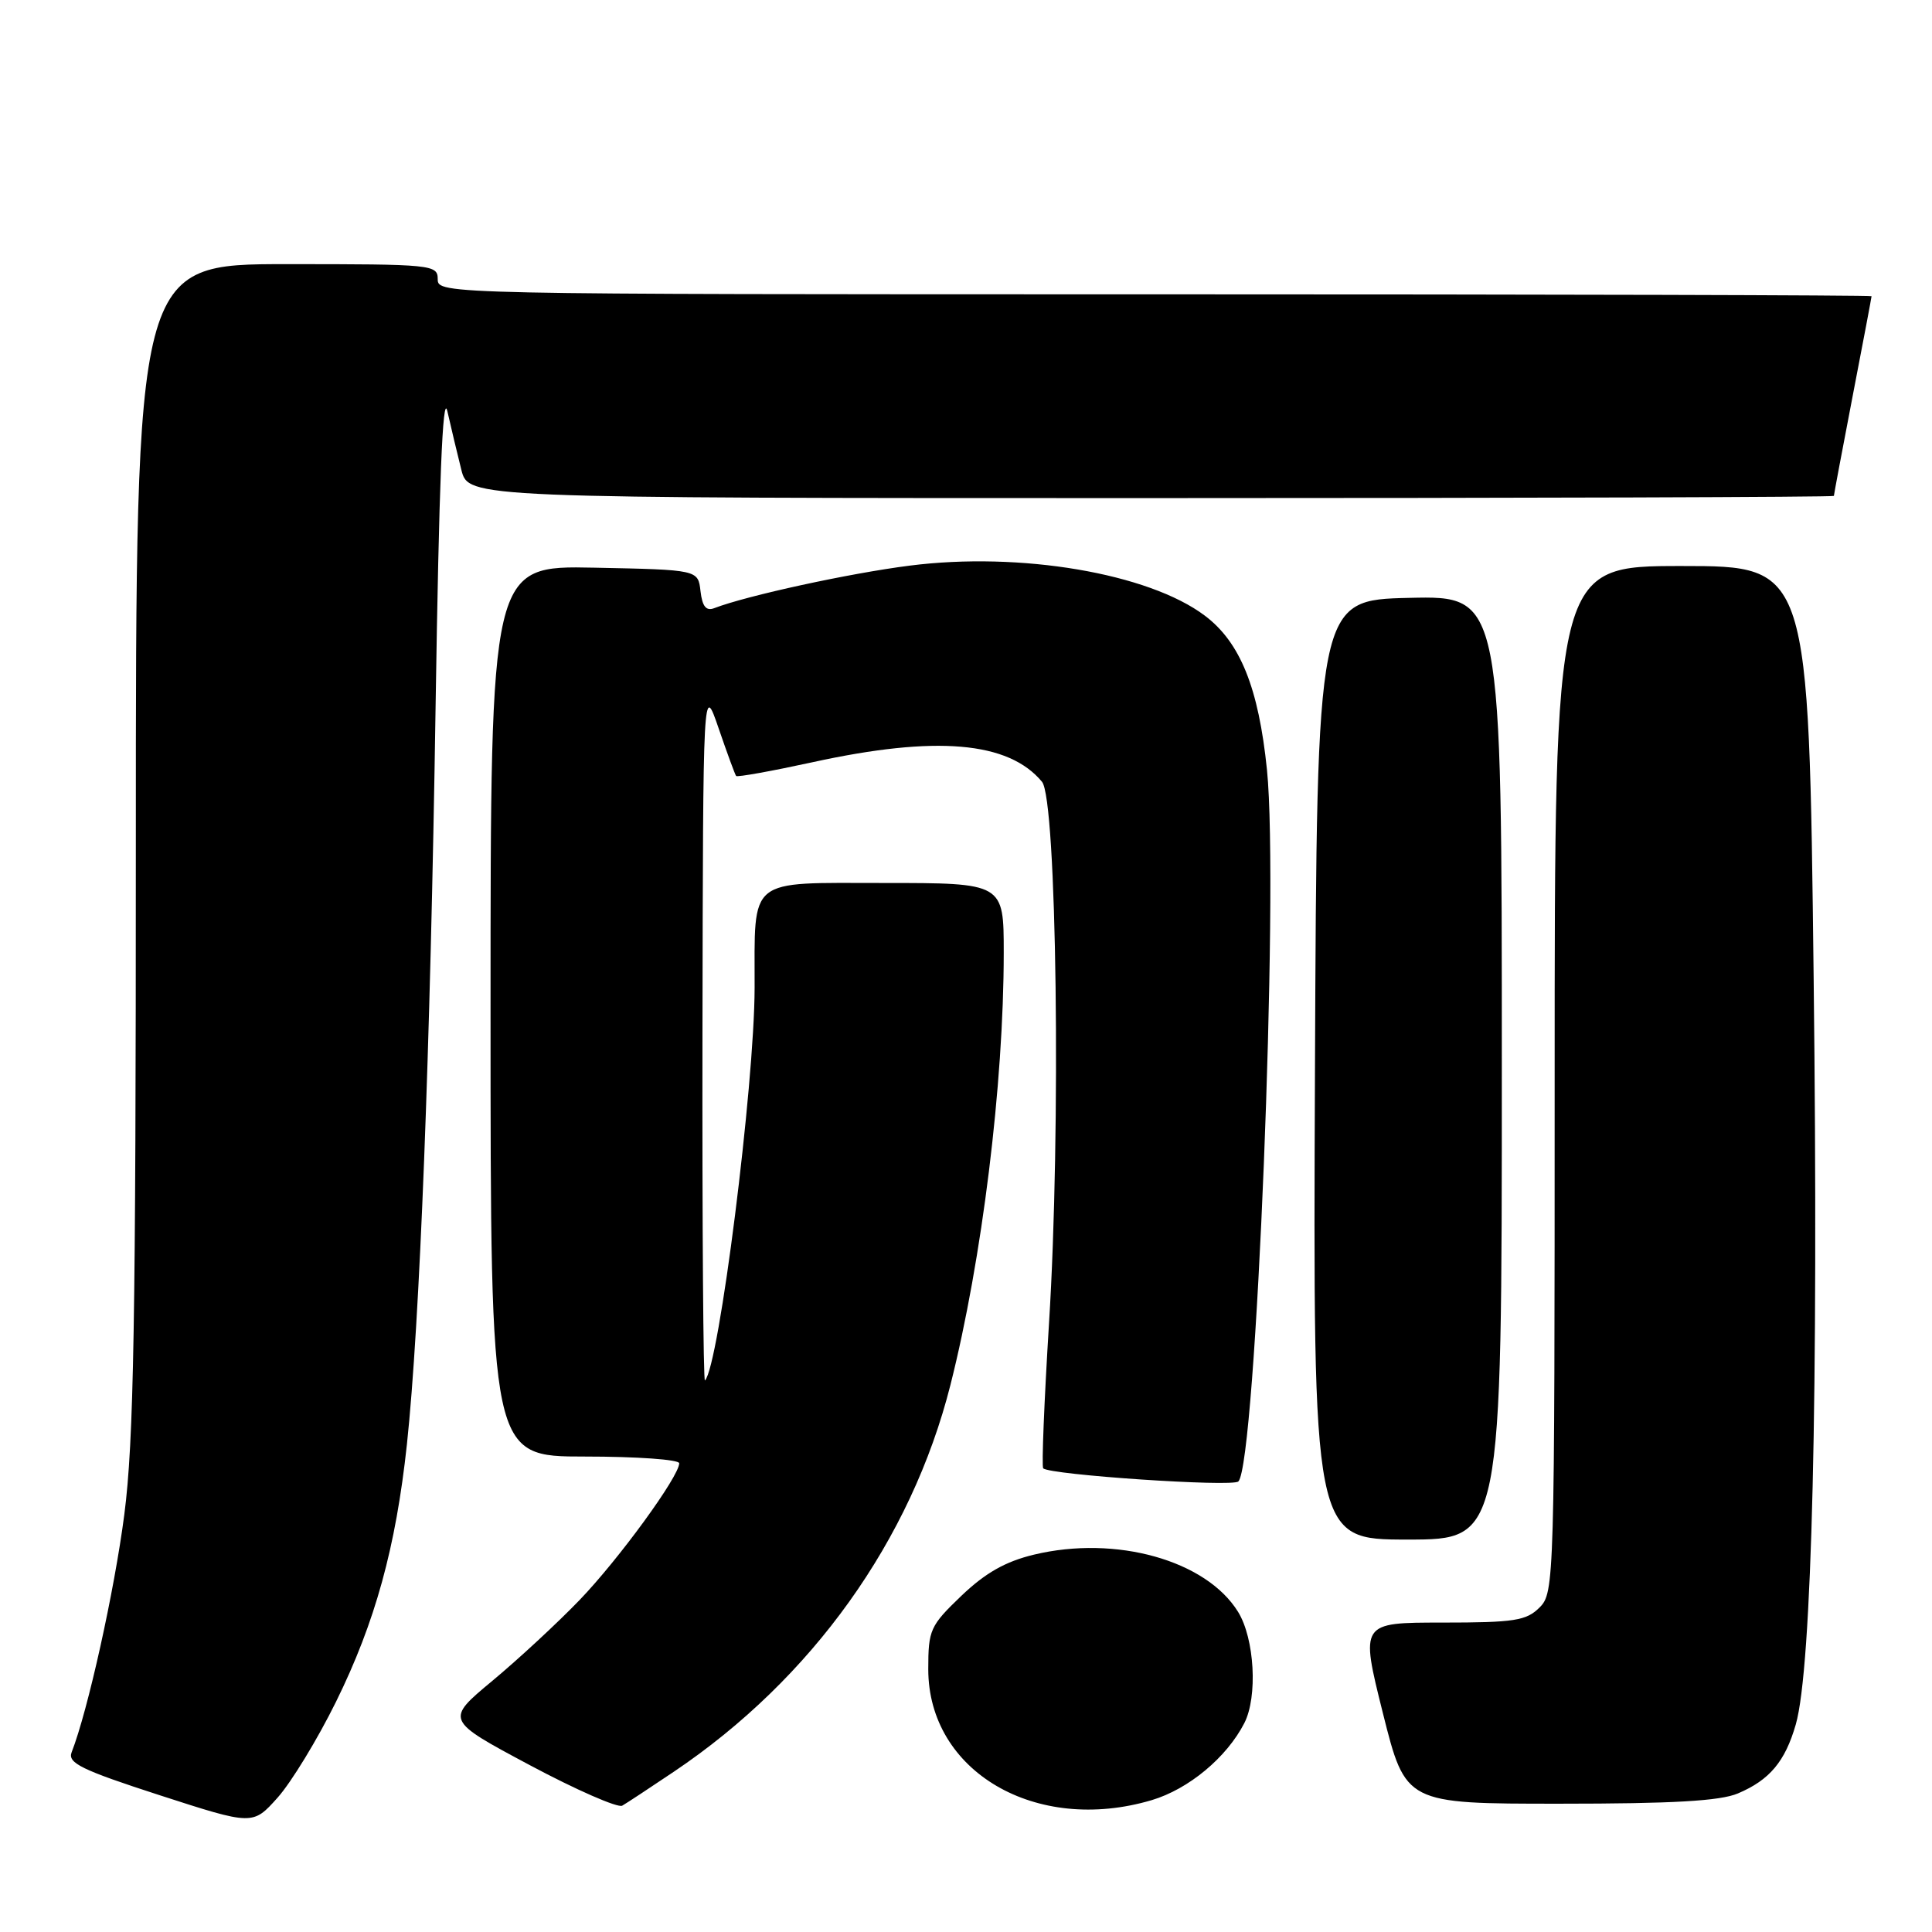 <?xml version="1.0" encoding="UTF-8" standalone="no"?>
<!DOCTYPE svg PUBLIC "-//W3C//DTD SVG 1.1//EN" "http://www.w3.org/Graphics/SVG/1.1/DTD/svg11.dtd" >
<svg xmlns="http://www.w3.org/2000/svg" xmlns:xlink="http://www.w3.org/1999/xlink" version="1.1" viewBox="0 0 256 256">
 <g >
 <path fill="currentColor"
d=" M 44.52 225.50 C 49.72 214.95 52.45 205.03 53.92 191.37 C 55.62 175.47 57.02 139.60 57.72 93.50 C 58.17 64.07 58.66 51.76 59.28 54.50 C 59.78 56.70 60.61 60.19 61.13 62.25 C 62.08 66.00 62.08 66.00 152.54 66.00 C 202.29 66.00 243.00 65.87 243.00 65.71 C 243.00 65.55 244.12 59.58 245.49 52.46 C 246.87 45.33 247.99 39.39 247.99 39.25 C 248.00 39.11 205.25 39.00 153.00 39.00 C 58.67 39.00 58.00 38.99 58.00 37.00 C 58.00 35.07 57.33 35.00 38.00 35.00 C 18.00 35.00 18.00 35.00 18.00 111.95 C 18.00 175.24 17.73 190.99 16.47 200.70 C 15.15 210.87 11.64 226.70 9.49 232.19 C 8.94 233.61 10.80 234.52 21.17 237.88 C 33.50 241.87 33.50 241.87 36.79 238.19 C 38.60 236.16 42.08 230.45 44.52 225.50 Z  M 89.26 234.78 C 107.58 222.47 120.74 204.08 125.94 183.50 C 130.13 166.91 133.00 143.65 133.00 126.25 C 133.00 117.00 133.00 117.00 117.12 117.00 C 98.89 117.00 100.01 116.09 99.99 130.88 C 99.97 143.82 95.27 181.06 93.41 182.92 C 93.19 183.15 93.04 162.45 93.08 136.92 C 93.16 90.50 93.16 90.50 95.22 96.50 C 96.35 99.80 97.40 102.65 97.54 102.82 C 97.69 103.00 102.24 102.18 107.66 101.00 C 124.02 97.42 133.63 98.24 138.07 103.59 C 140.03 105.94 140.60 149.81 139.00 175.33 C 138.36 185.69 138.01 194.34 138.23 194.56 C 139.10 195.43 163.34 197.06 164.09 196.30 C 166.43 193.93 169.49 117.85 167.88 102.00 C 166.77 91.14 164.34 85.11 159.65 81.58 C 152.19 75.96 135.18 73.08 120.53 74.95 C 112.58 75.96 98.97 78.92 94.65 80.58 C 93.57 81.00 93.06 80.37 92.82 78.33 C 92.50 75.50 92.50 75.50 78.75 75.22 C 65.00 74.94 65.00 74.94 65.00 133.97 C 65.00 193.00 65.00 193.00 77.50 193.00 C 84.38 193.00 90.00 193.40 90.00 193.89 C 90.00 195.62 82.01 206.59 76.80 212.01 C 73.88 215.04 68.69 219.85 65.25 222.71 C 59.00 227.91 59.00 227.91 70.20 233.89 C 76.36 237.18 81.88 239.59 82.45 239.26 C 83.03 238.93 86.09 236.91 89.26 234.78 Z  M 152.60 238.53 C 157.50 237.07 162.54 232.88 164.88 228.32 C 166.67 224.82 166.24 217.12 164.05 213.58 C 159.83 206.75 147.87 203.39 137.00 206.00 C 133.22 206.91 130.56 208.42 127.38 211.46 C 123.24 215.43 123.00 215.96 123.00 221.18 C 123.00 234.73 137.25 243.08 152.60 238.53 Z  M 230.28 237.64 C 234.48 235.86 236.54 233.41 237.95 228.50 C 240.10 221.05 240.97 184.72 240.32 129.75 C 239.68 75.00 239.68 75.00 222.84 75.00 C 206.00 75.00 206.00 75.00 206.00 143.00 C 206.00 209.67 205.96 211.04 204.00 213.00 C 202.25 214.75 200.67 215.00 191.12 215.00 C 180.24 215.00 180.24 215.00 183.24 227.00 C 186.25 239.00 186.25 239.00 206.66 239.00 C 221.64 239.00 227.92 238.64 230.28 237.64 Z  M 199.00 141.47 C 199.00 78.94 199.00 78.94 186.75 79.22 C 174.50 79.50 174.50 79.50 174.24 141.75 C 173.98 204.00 173.98 204.00 186.49 204.00 C 199.00 204.00 199.00 204.00 199.00 141.47 Z "/>
</g>
</svg>